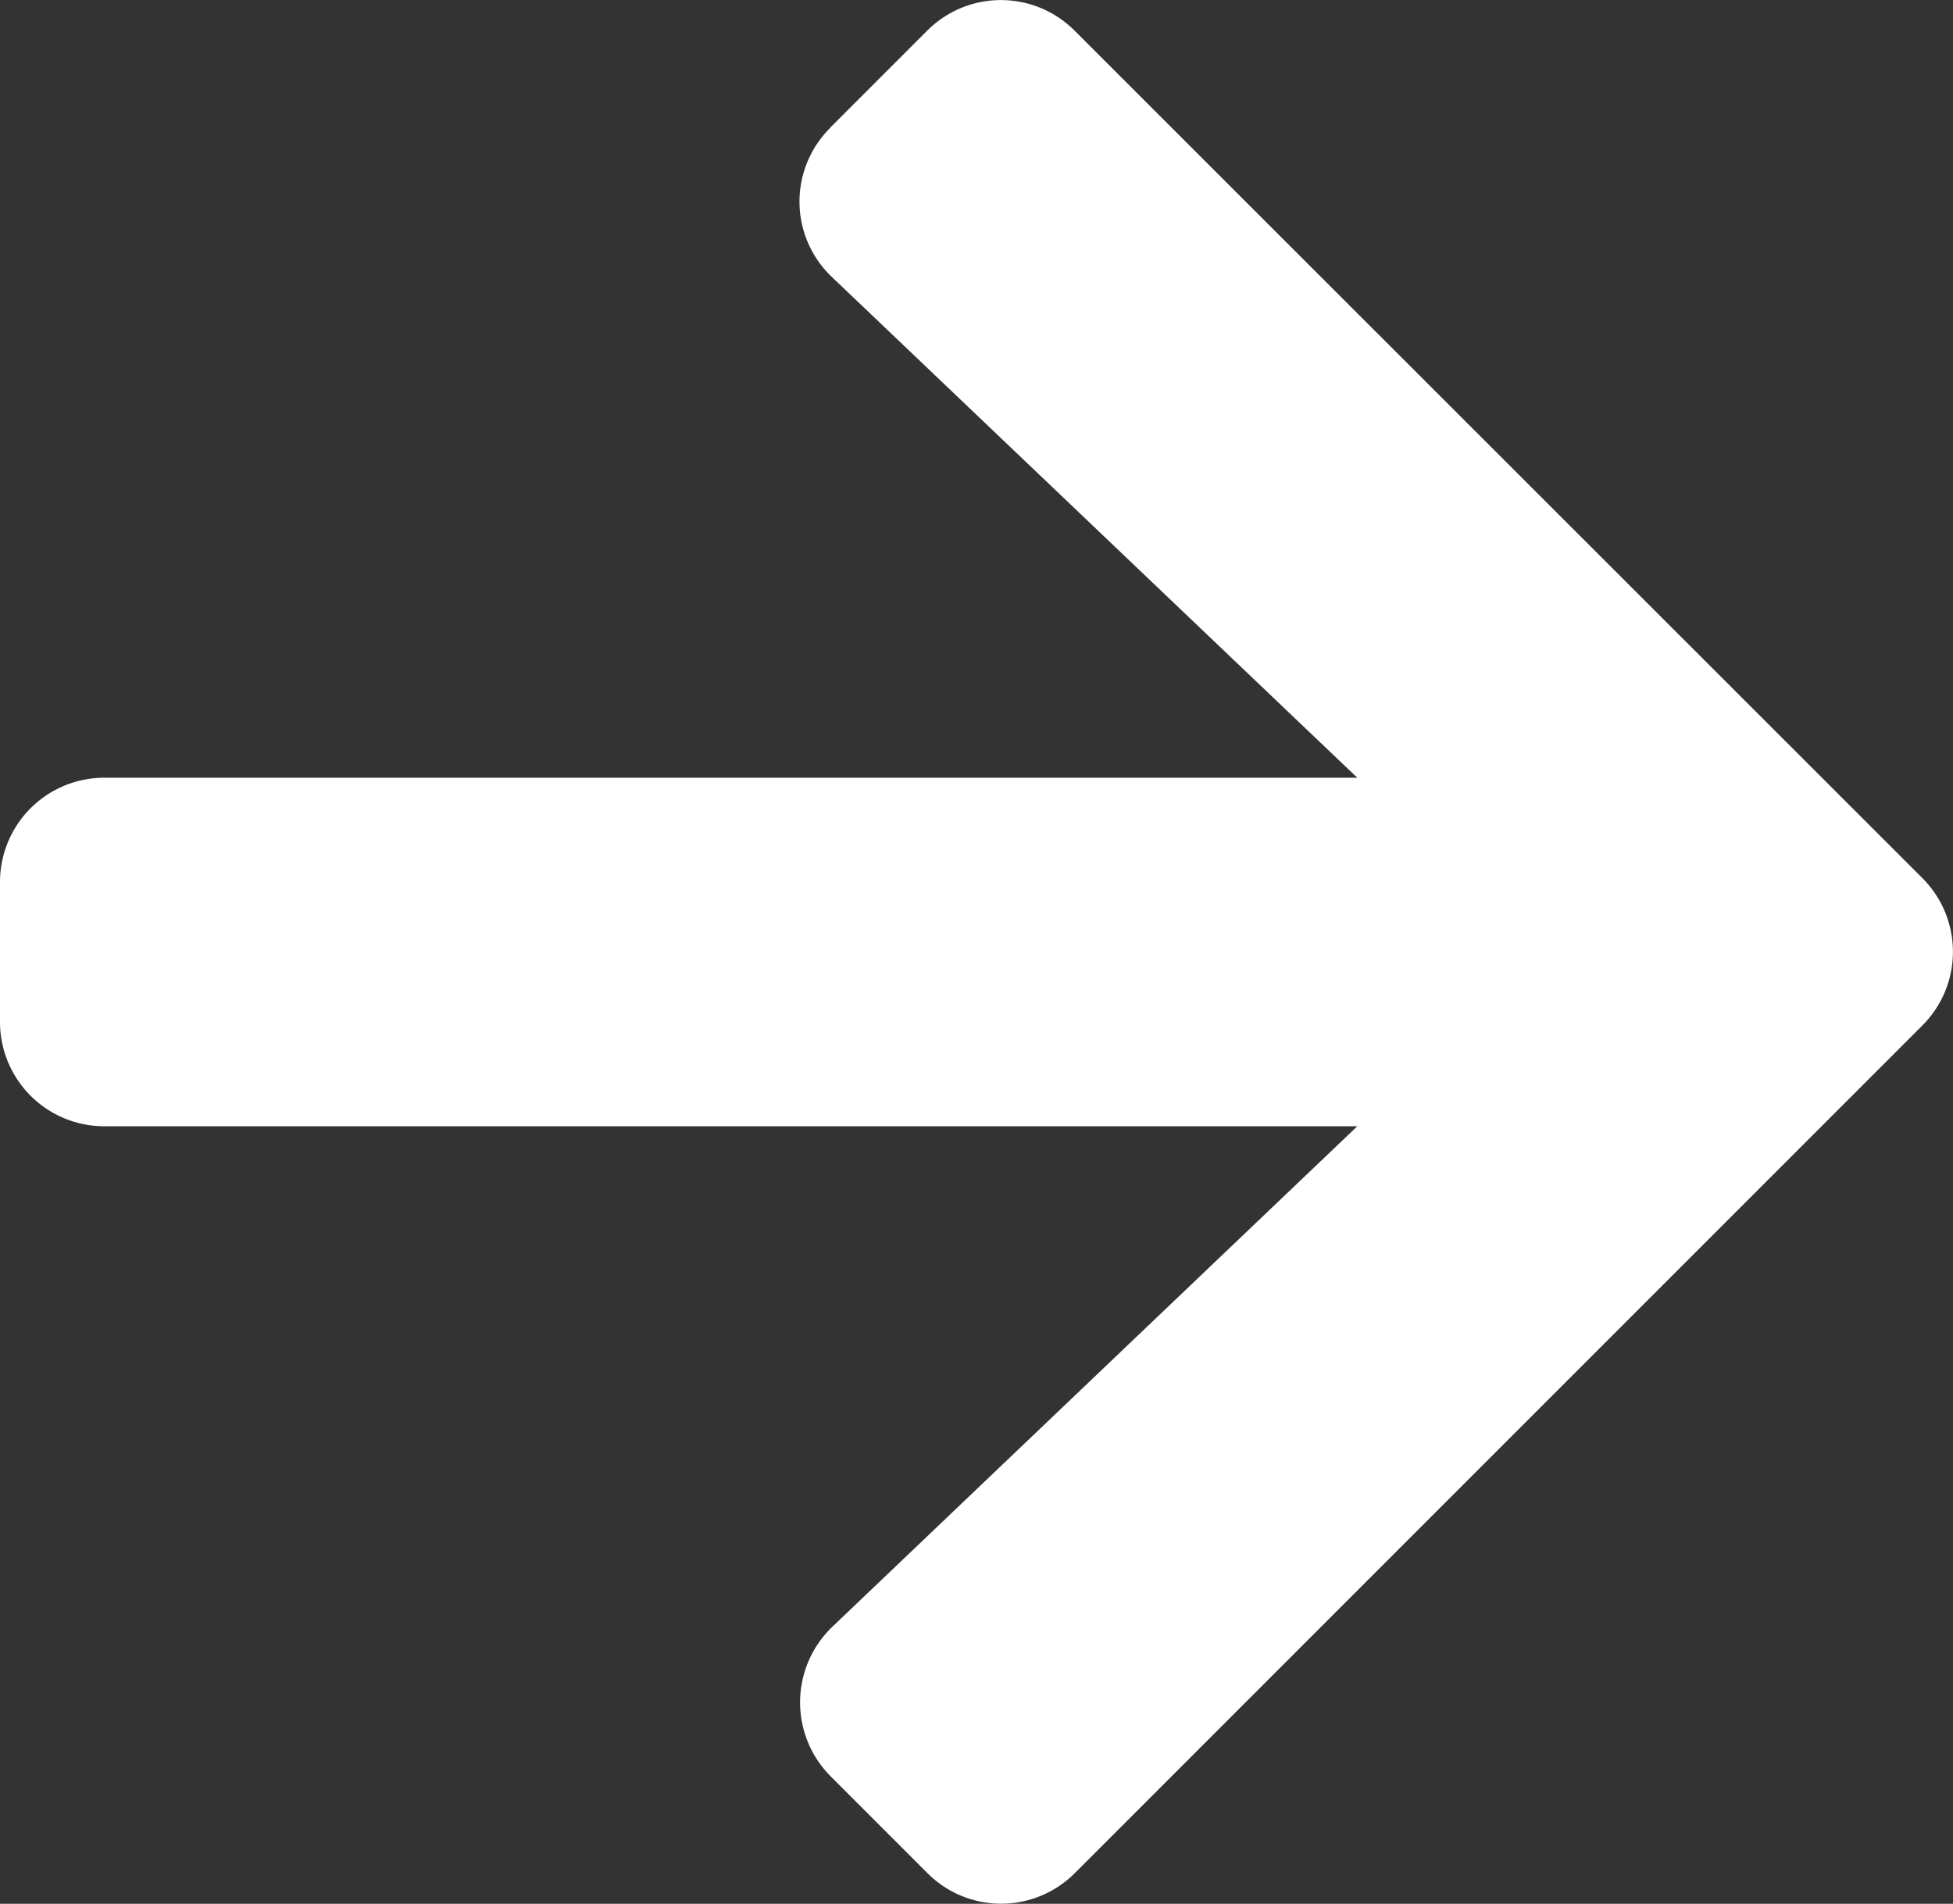 <svg xmlns="http://www.w3.org/2000/svg" width="9.006" height="8.778" viewBox="0 0 9.006 8.778">
  <rect x="0" y="0" width="9.006" height="8.778" fill="#333333" stroke="none"/>
  <path id="Icon_awesome-arrow-down" data-name="Icon awesome-arrow-down" d="M8.19,3.829l.446.446a.48.48,0,0,1,0,.681L4.73,8.864a.48.48,0,0,1-.681,0L.142,4.957a.48.48,0,0,1,0-.681l.446-.446a.483.483,0,0,1,.689.008L3.585,6.259V.482A.481.481,0,0,1,4.067,0H4.71a.481.481,0,0,1,.482.482V6.259L7.5,3.837a.479.479,0,0,1,.689-.008Z" transform="translate(0 8.778) rotate(-90)" fill="#fff"/>
</svg>
